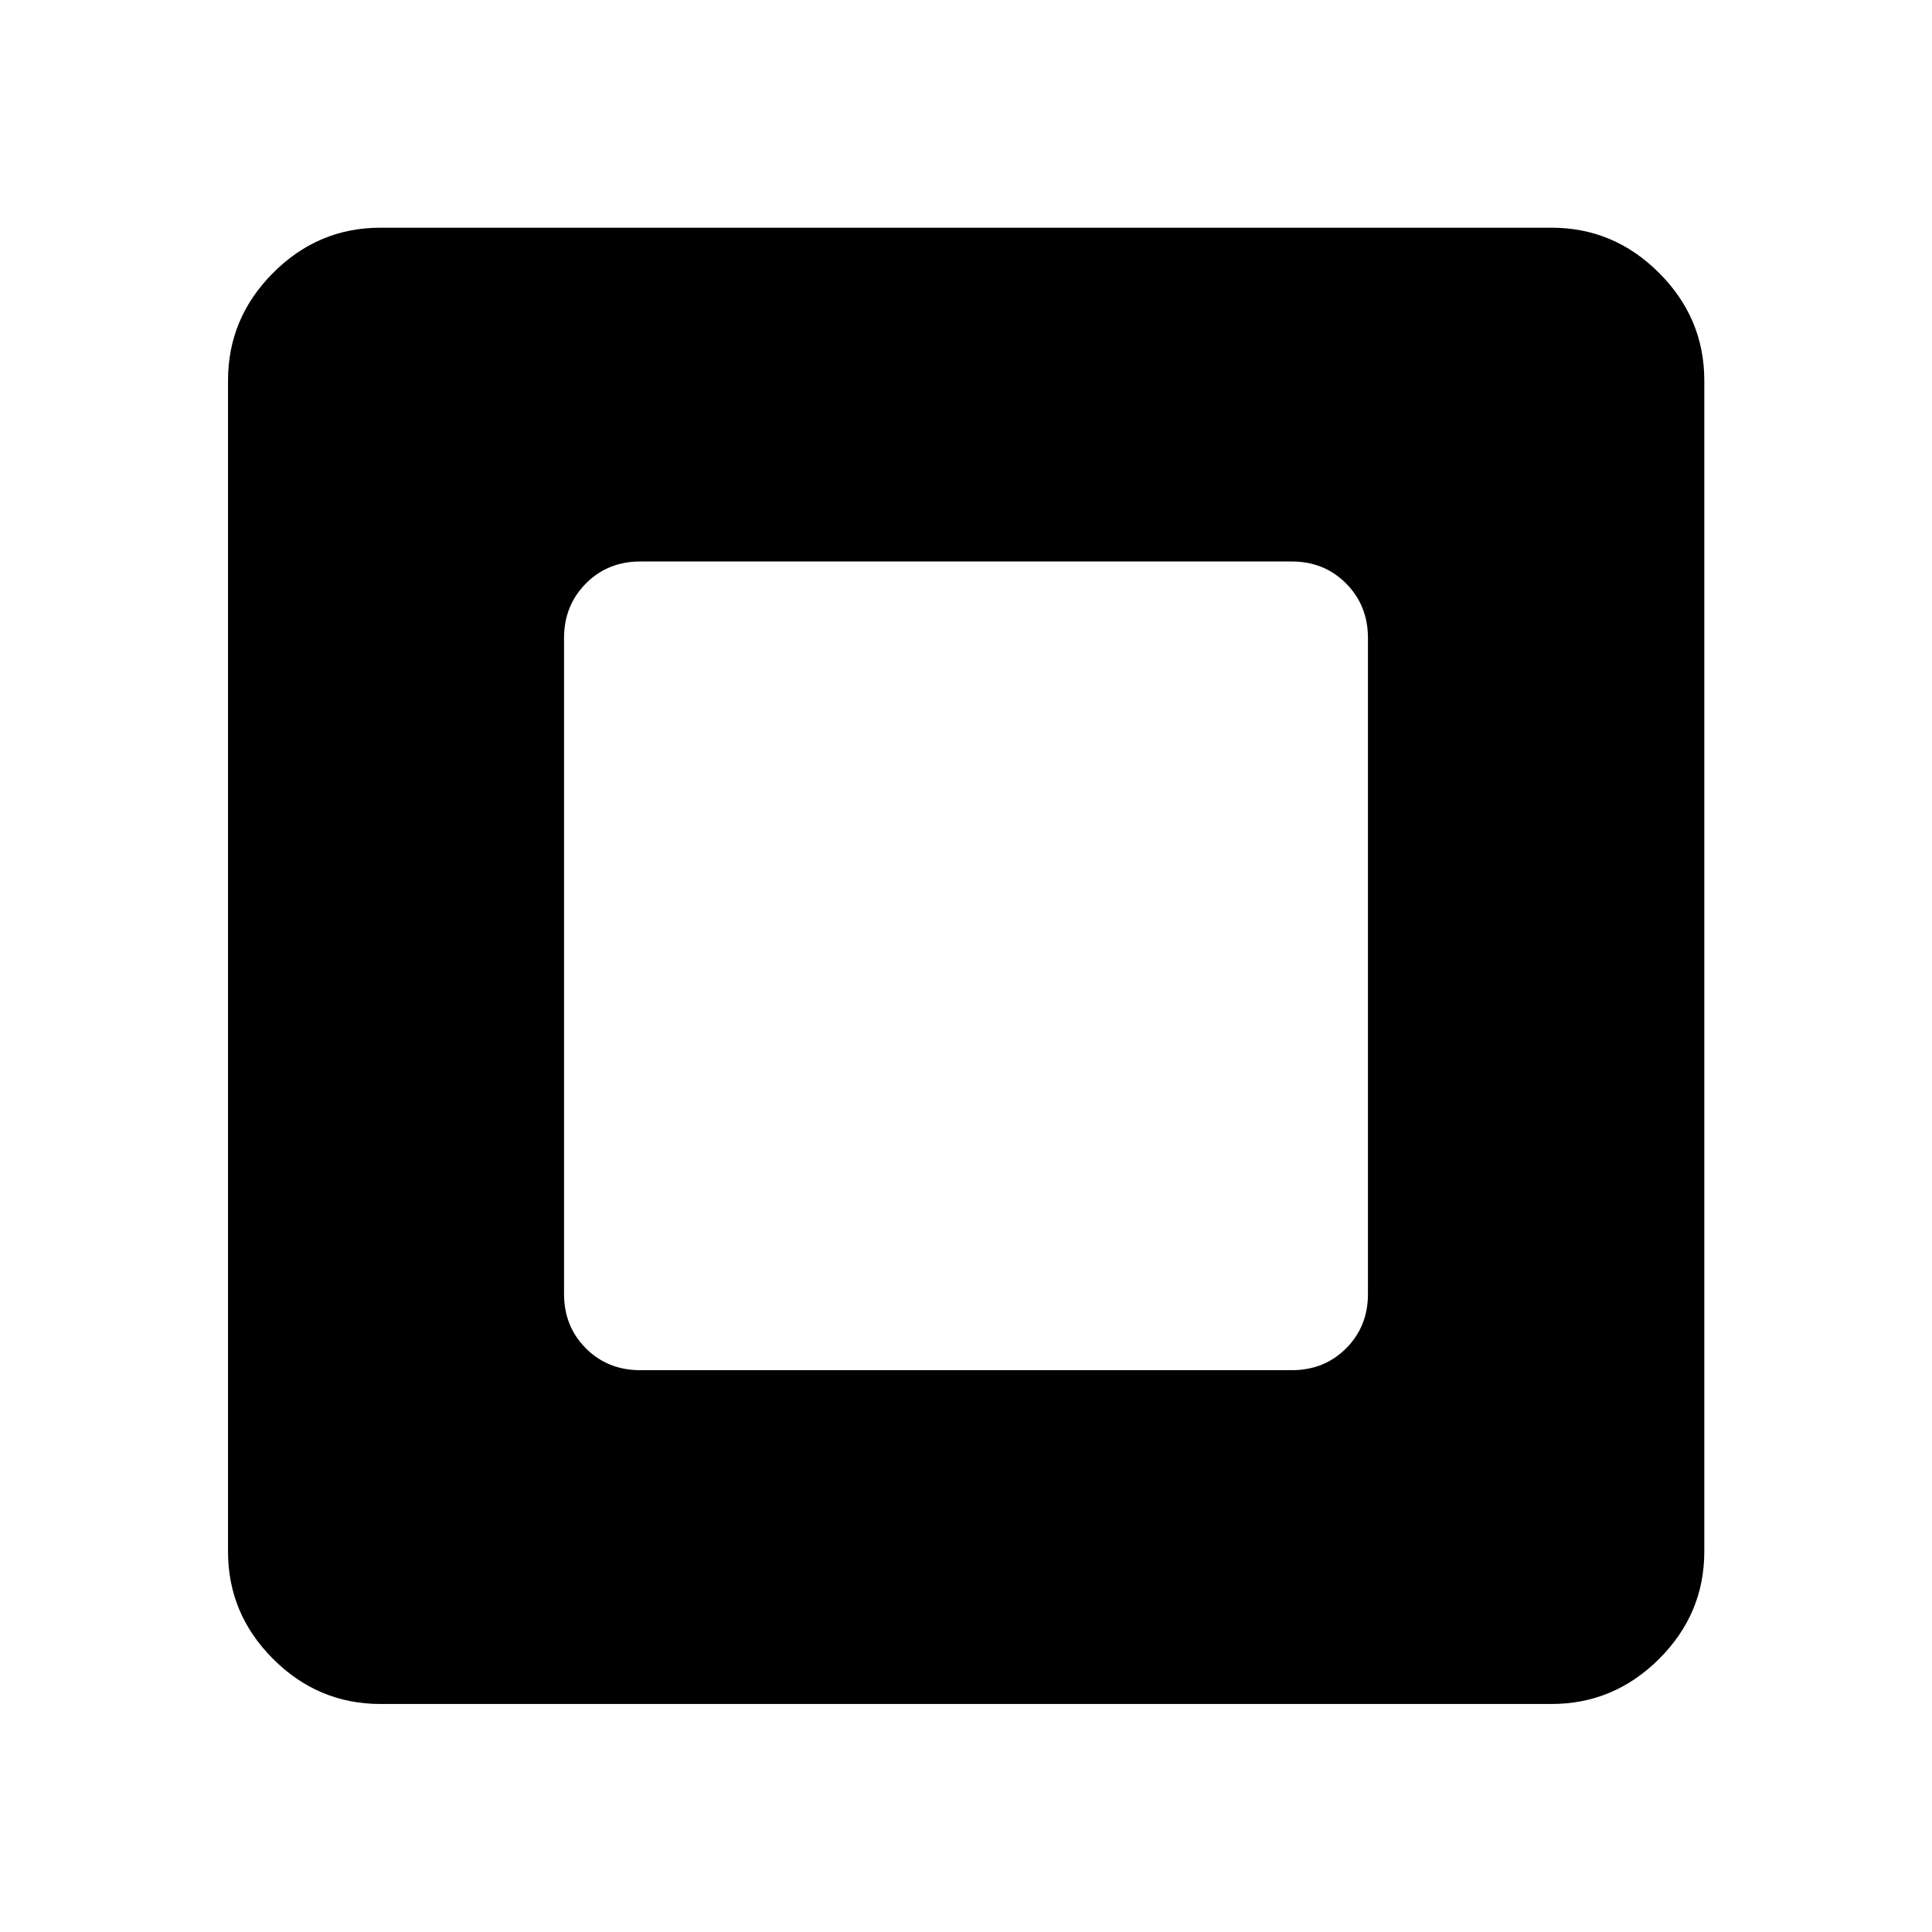 <svg xmlns="http://www.w3.org/2000/svg" height="40" viewBox="0 -960 960 960" width="40"><path d="M318.15-279.16h323.7q16.17 0 27.02-10.85 10.86-10.86 10.86-27.02v-325.94q0-16.16-10.86-27.1Q658.02-681 641.85-681h-323.7q-16.17 0-27.02 10.93-10.86 10.94-10.86 27.1v325.94q0 16.16 10.86 27.02 10.85 10.85 27.02 10.85ZM189.06-113.3q-30.99 0-53.37-22.39-22.39-22.38-22.39-53.37v-581.88q0-30.99 22.39-53.45 22.38-22.47 53.37-22.47h581.88q30.99 0 53.45 22.47 22.47 22.46 22.47 53.45v581.88q0 30.99-22.47 53.37-22.46 22.39-53.45 22.39H189.06Z"/></svg>